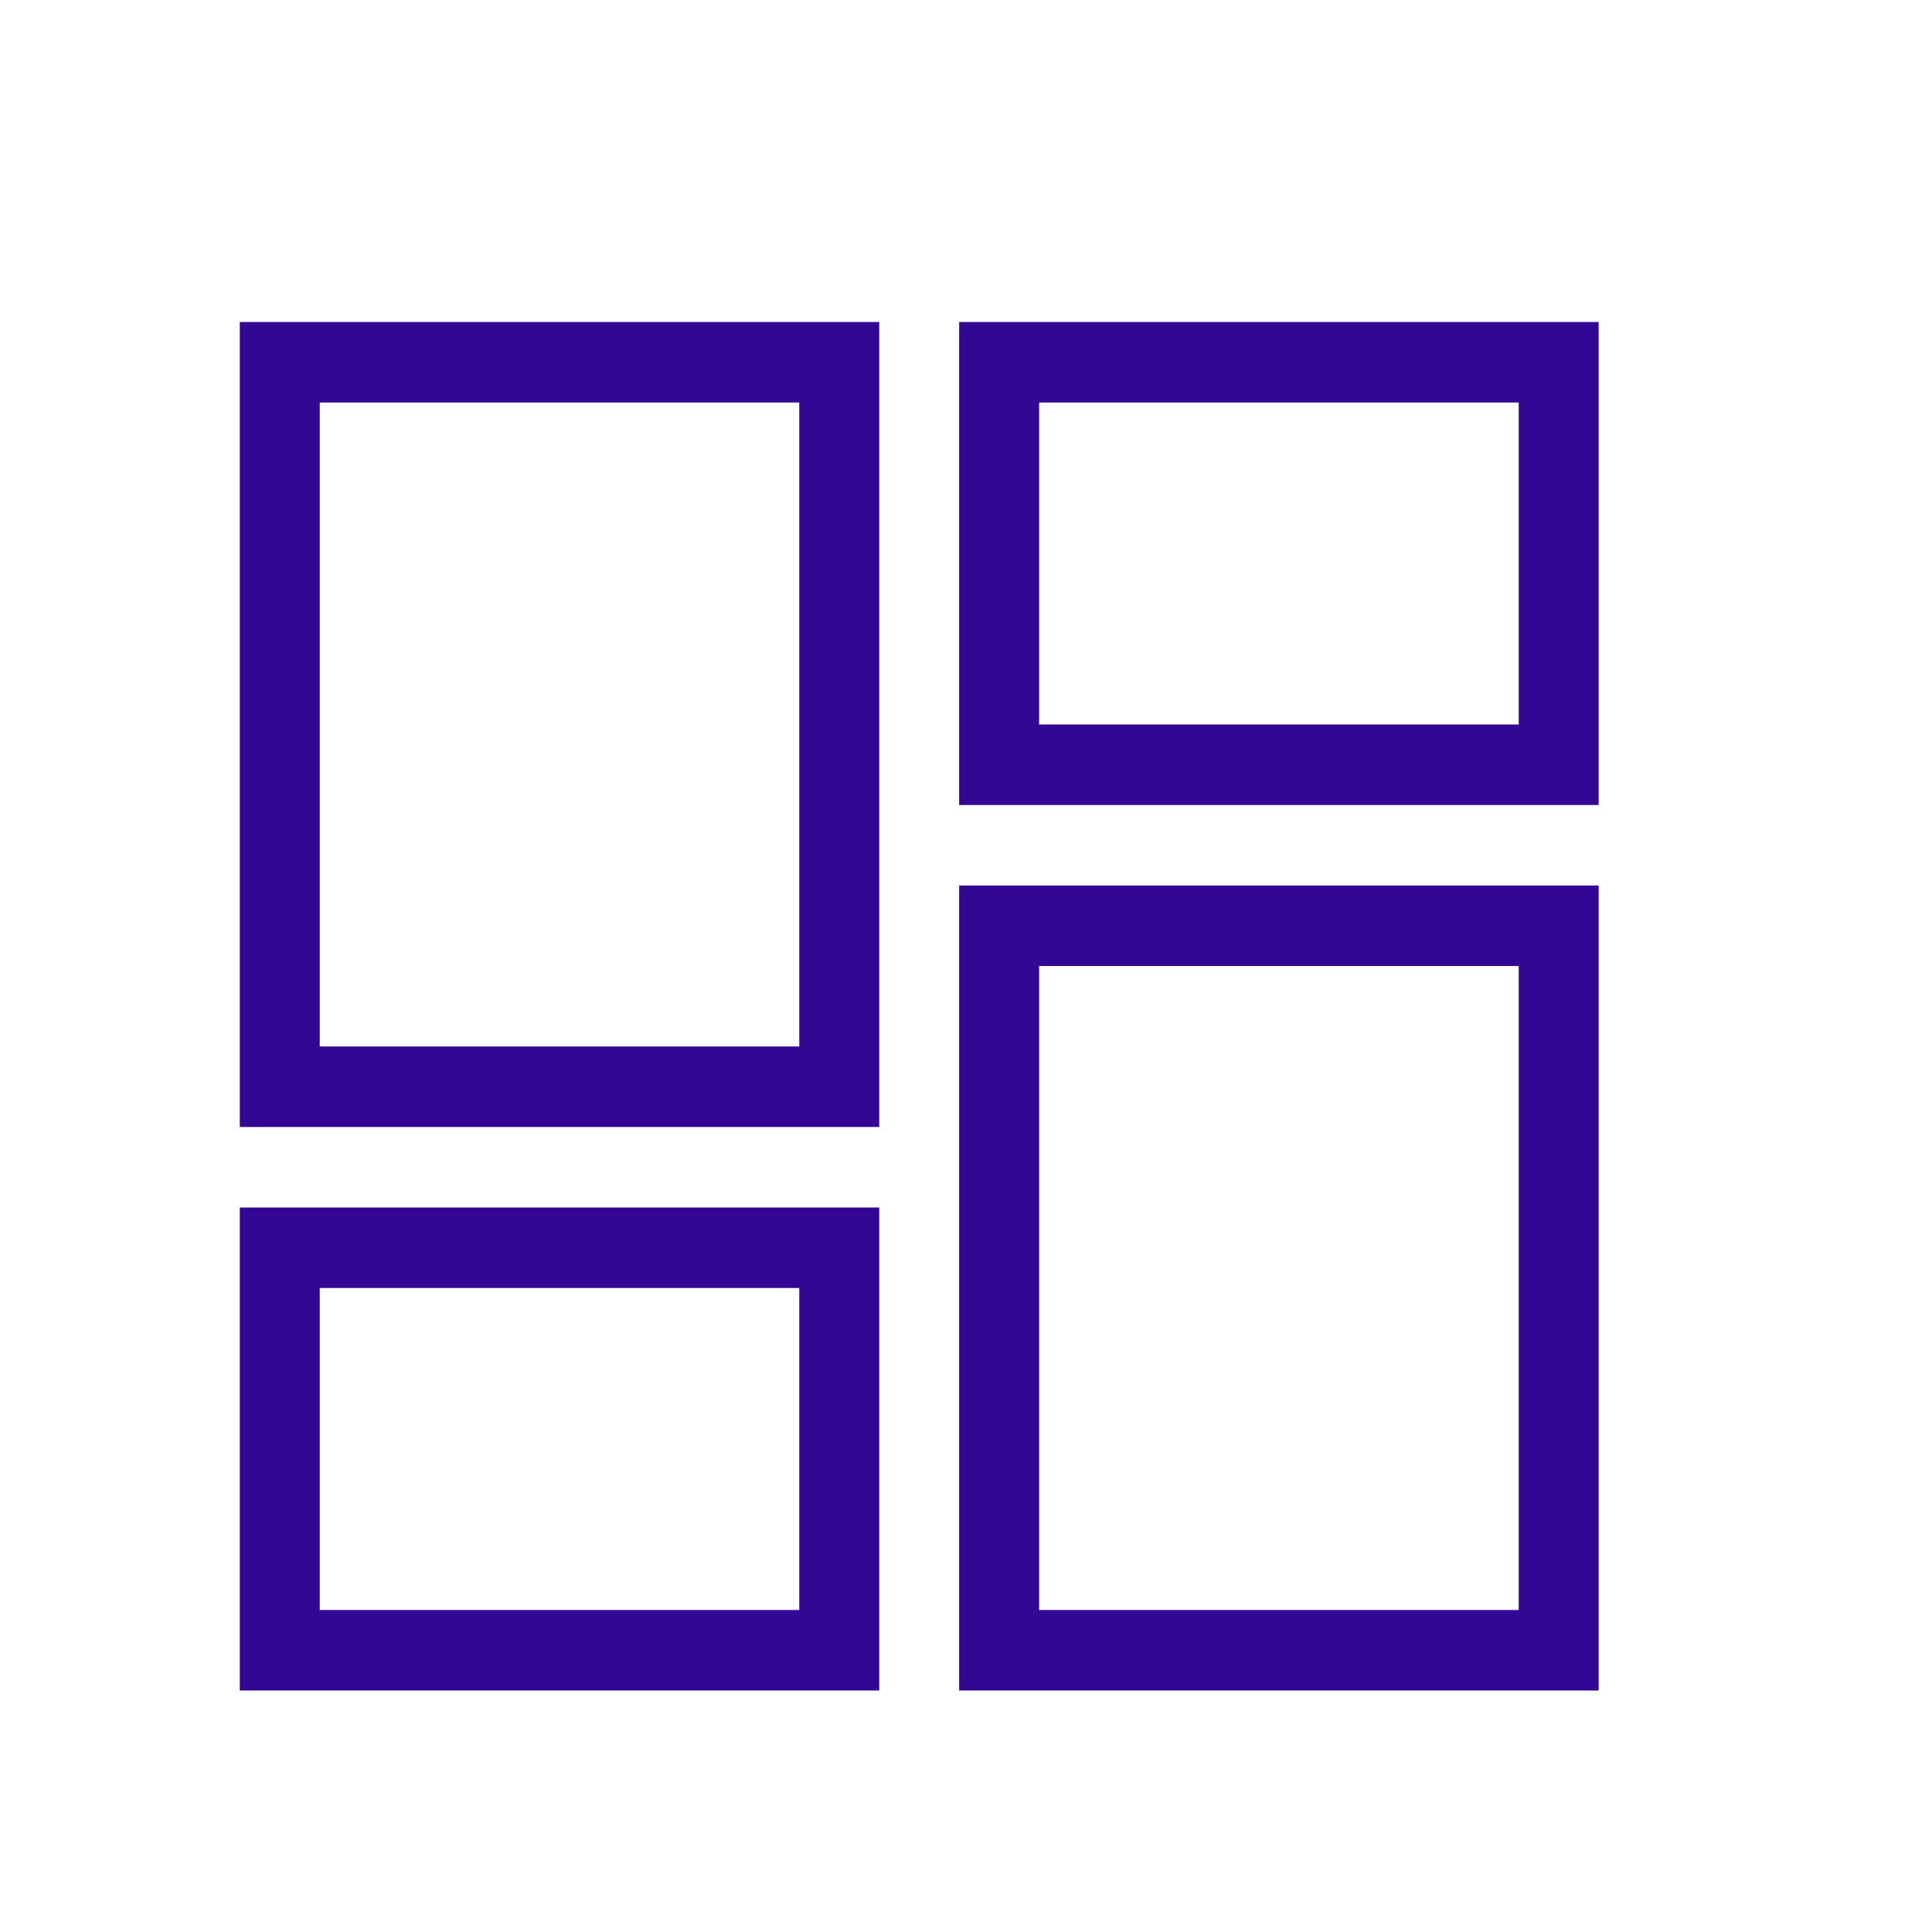 <svg width="24" height="24" viewBox="0 0 24 24" fill="none" xmlns="http://www.w3.org/2000/svg">
<path d="M11.915 4H19.859V10H11.915V4ZM11.915 21V11H19.859V21H11.915ZM2.979 21V15H10.922V21H2.979ZM2.979 14V4H10.922V14H2.979ZM3.972 5V13H9.929V5H3.972ZM12.908 5V9H18.866V5H12.908ZM12.908 12V20H18.866V12H12.908ZM3.972 16V20H9.929V16H3.972Z" fill="#330693"/>
</svg>

